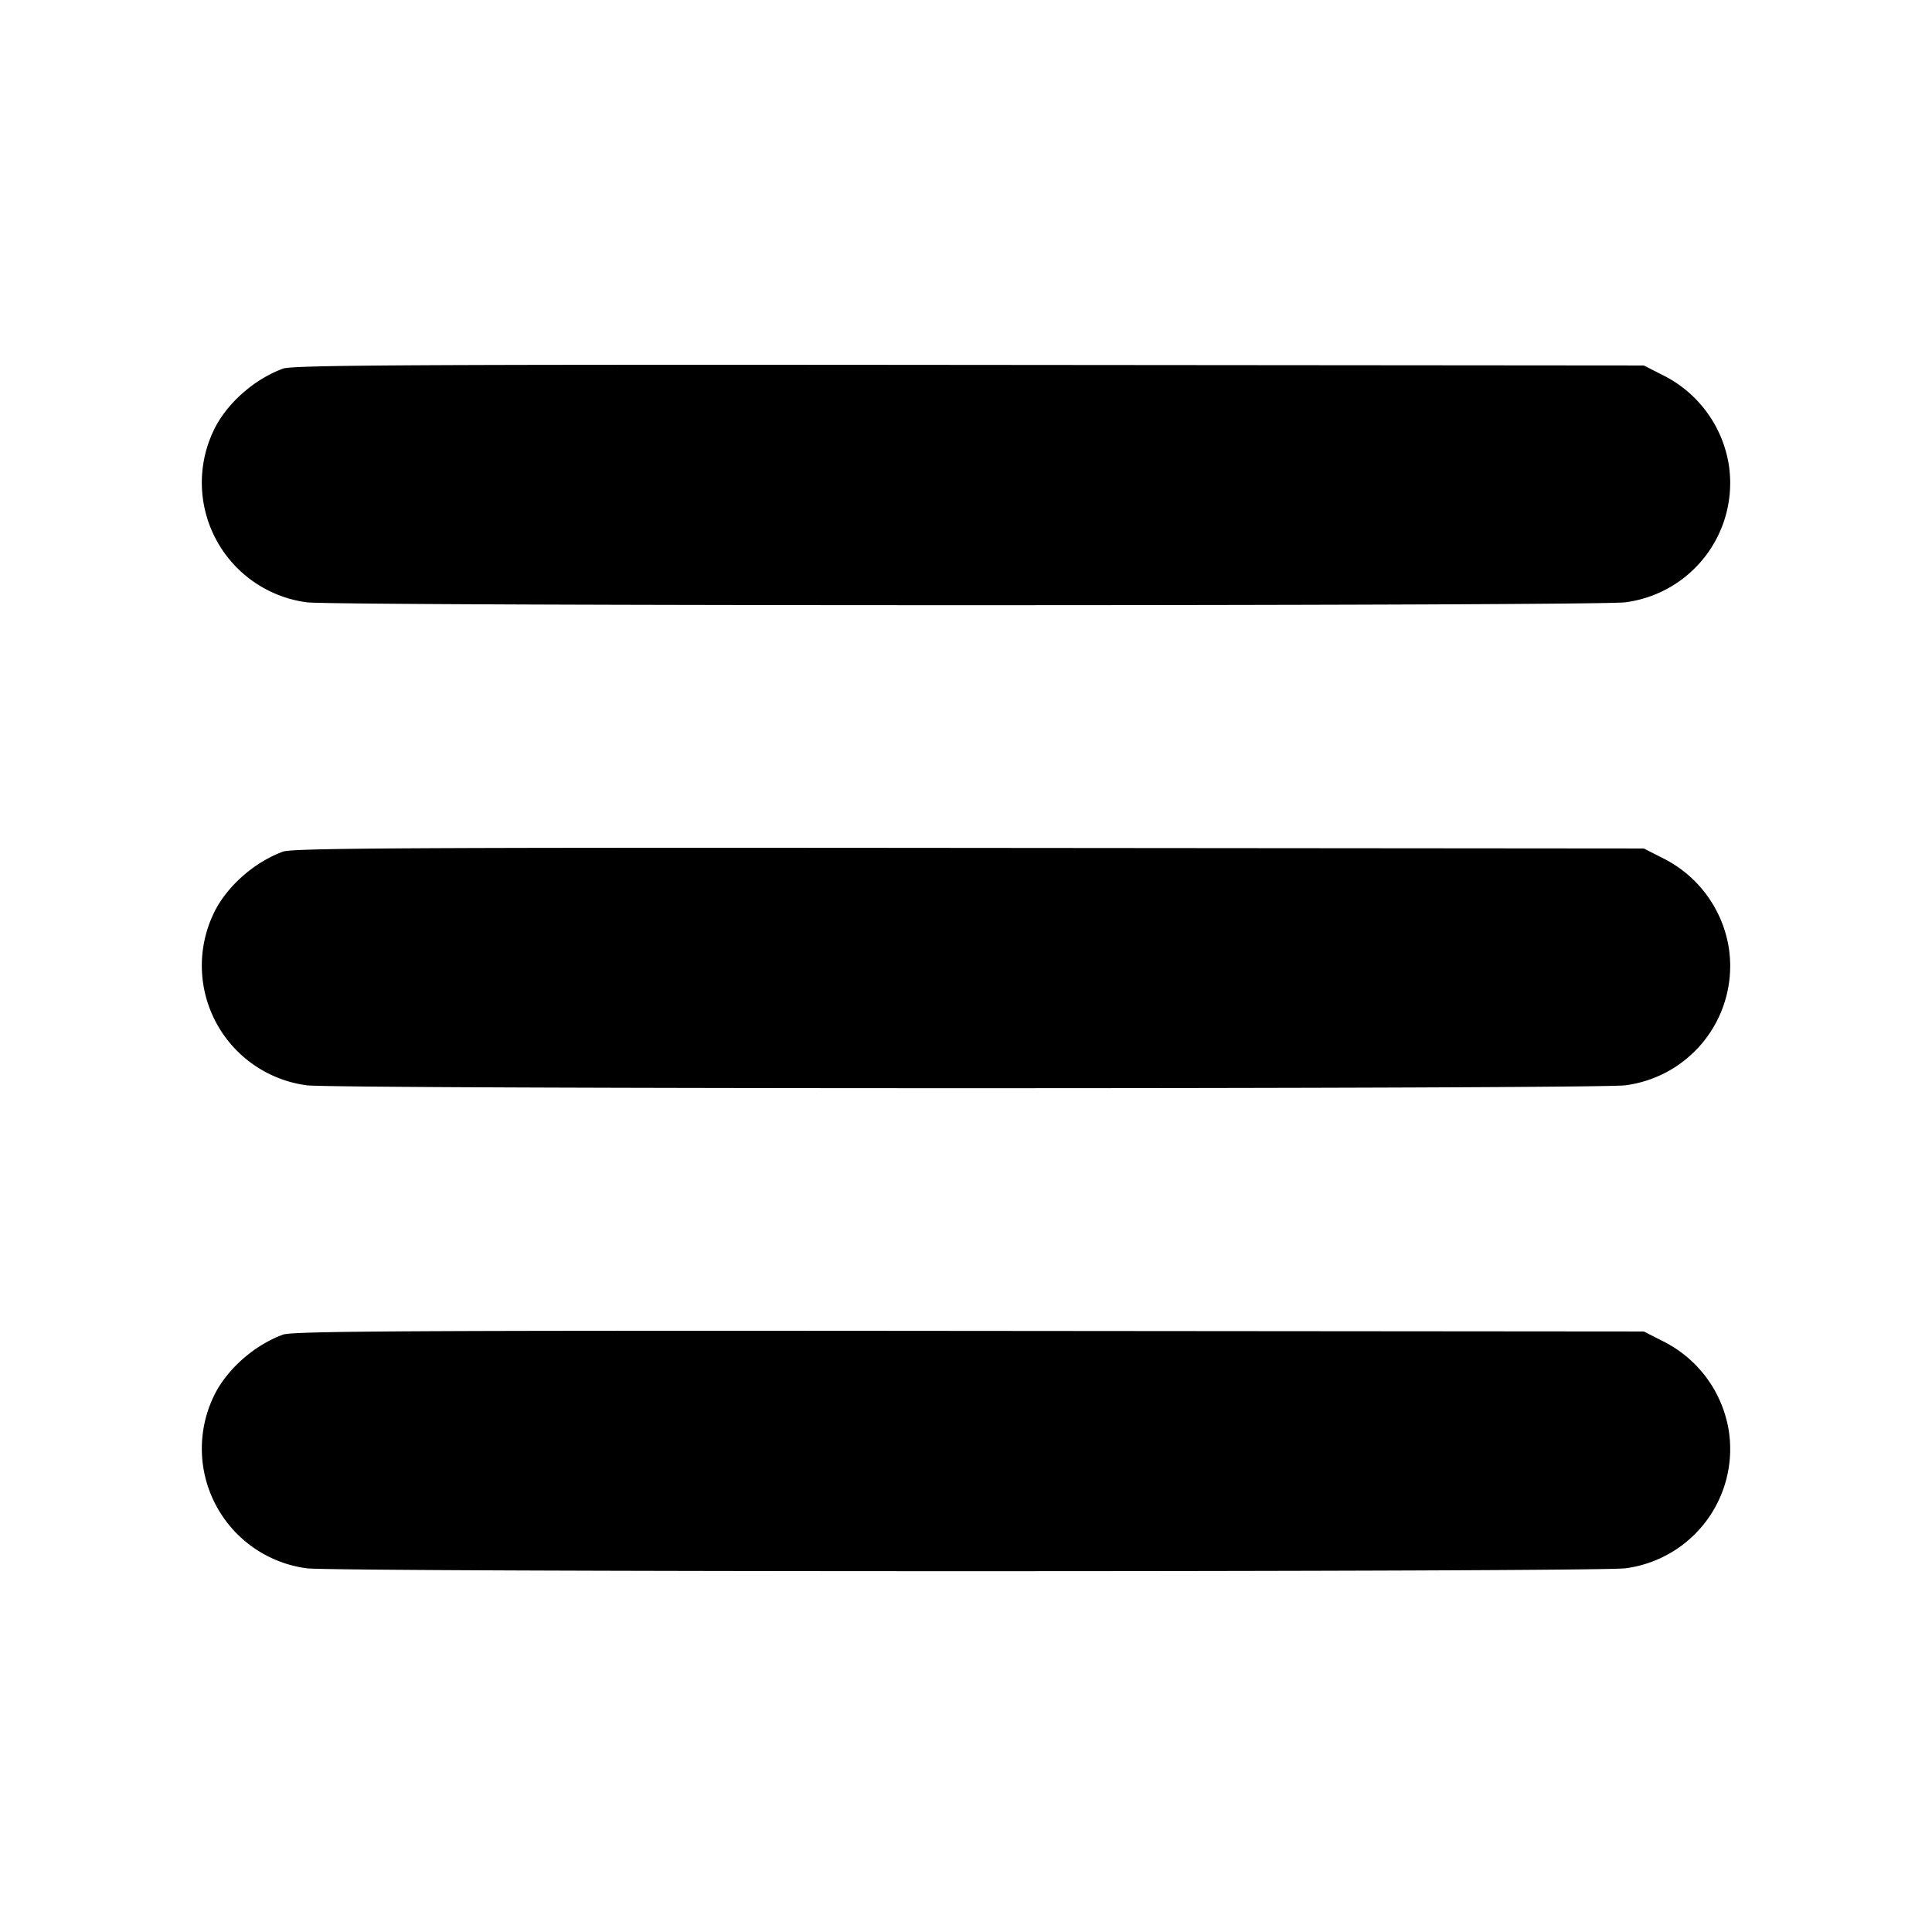 <svg xmlns="http://www.w3.org/2000/svg" width="24" height="24" fill="none" stroke="currentColor" stroke-linecap="round" stroke-linejoin="round" stroke-width="3"><path fill="#000" fill-rule="evenodd" stroke="none" d="M3.516 4.579c-.365.134-.71.443-.864.773a1.5 1.5 0 0 0 1.158 2.13c.33.048 16.05.048 16.38 0a1.494 1.494 0 0 0 1.287-1.7 1.51 1.51 0 0 0-.829-1.126l-.228-.116-8.38-.007c-6.9-.006-8.406.002-8.524.046m0 6c-.365.134-.71.443-.864.773a1.5 1.5 0 0 0 1.158 2.13c.33.048 16.05.048 16.38 0a1.494 1.494 0 0 0 1.287-1.7 1.51 1.51 0 0 0-.829-1.126l-.228-.116-8.38-.007c-6.9-.006-8.406.002-8.524.046m0 6c-.365.134-.71.443-.864.773a1.5 1.5 0 0 0 1.158 2.13c.33.048 16.05.048 16.38 0a1.494 1.494 0 0 0 1.287-1.7 1.51 1.51 0 0 0-.829-1.126l-.228-.116-8.38-.007c-6.9-.006-8.406.002-8.524.046"/></svg>